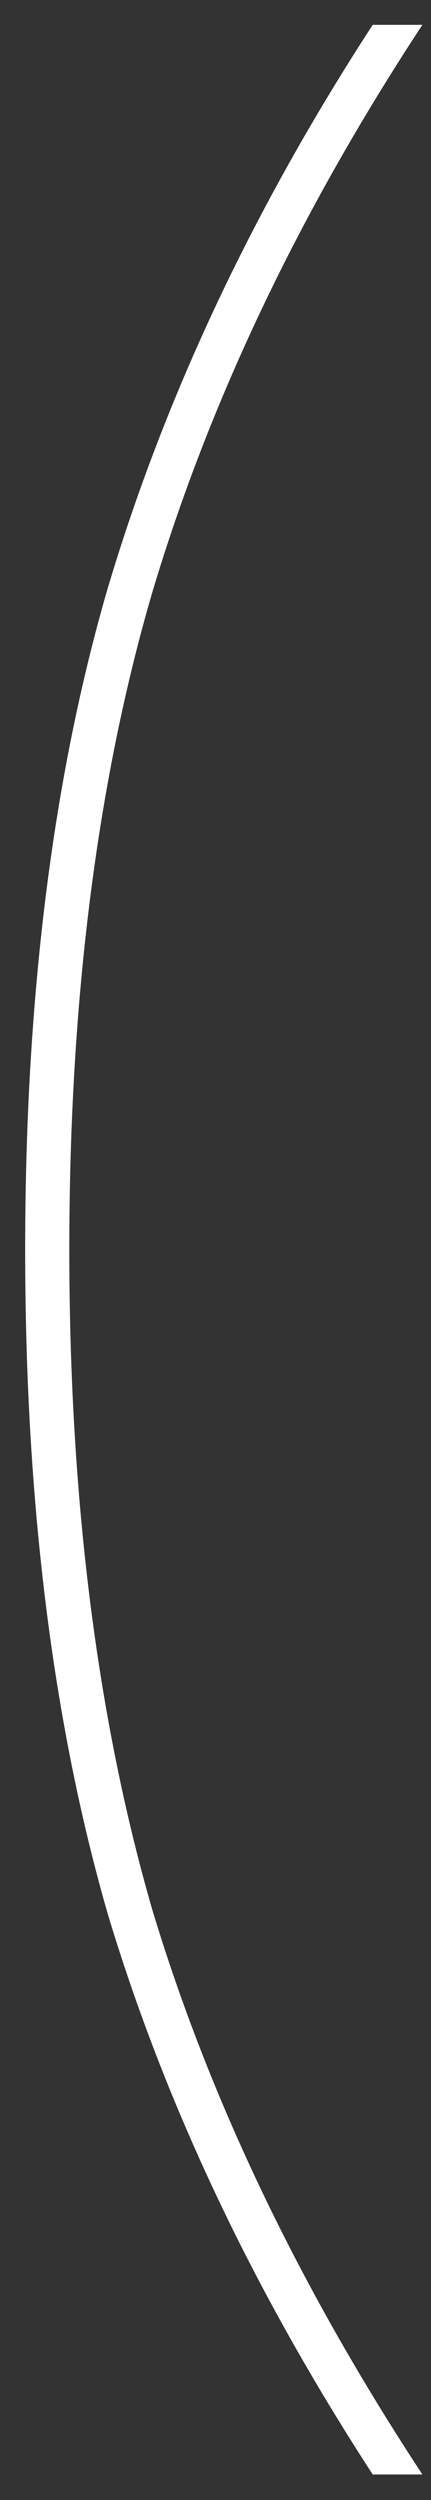 <svg width="10" height="58" viewBox="0 0 10 58" fill="none" xmlns="http://www.w3.org/2000/svg">
<rect x="0" y="0" width="10" height="58" fill="#333333" stroke="none"/>
<path d="M8.648 0.576H9.8C6.941 4.928 4.851 9.323 3.528 13.76C2.248 18.155 1.608 23.232 1.608 28.992C1.608 34.752 2.248 39.851 3.528 44.288C4.851 48.683 6.941 53.056 9.8 57.408H8.648C5.875 53.141 3.827 48.811 2.504 44.416C1.224 39.979 0.584 34.837 0.584 28.992C0.584 23.147 1.224 18.027 2.504 13.632C3.827 9.195 5.875 4.843 8.648 0.576Z" fill="white"/>
</svg>

